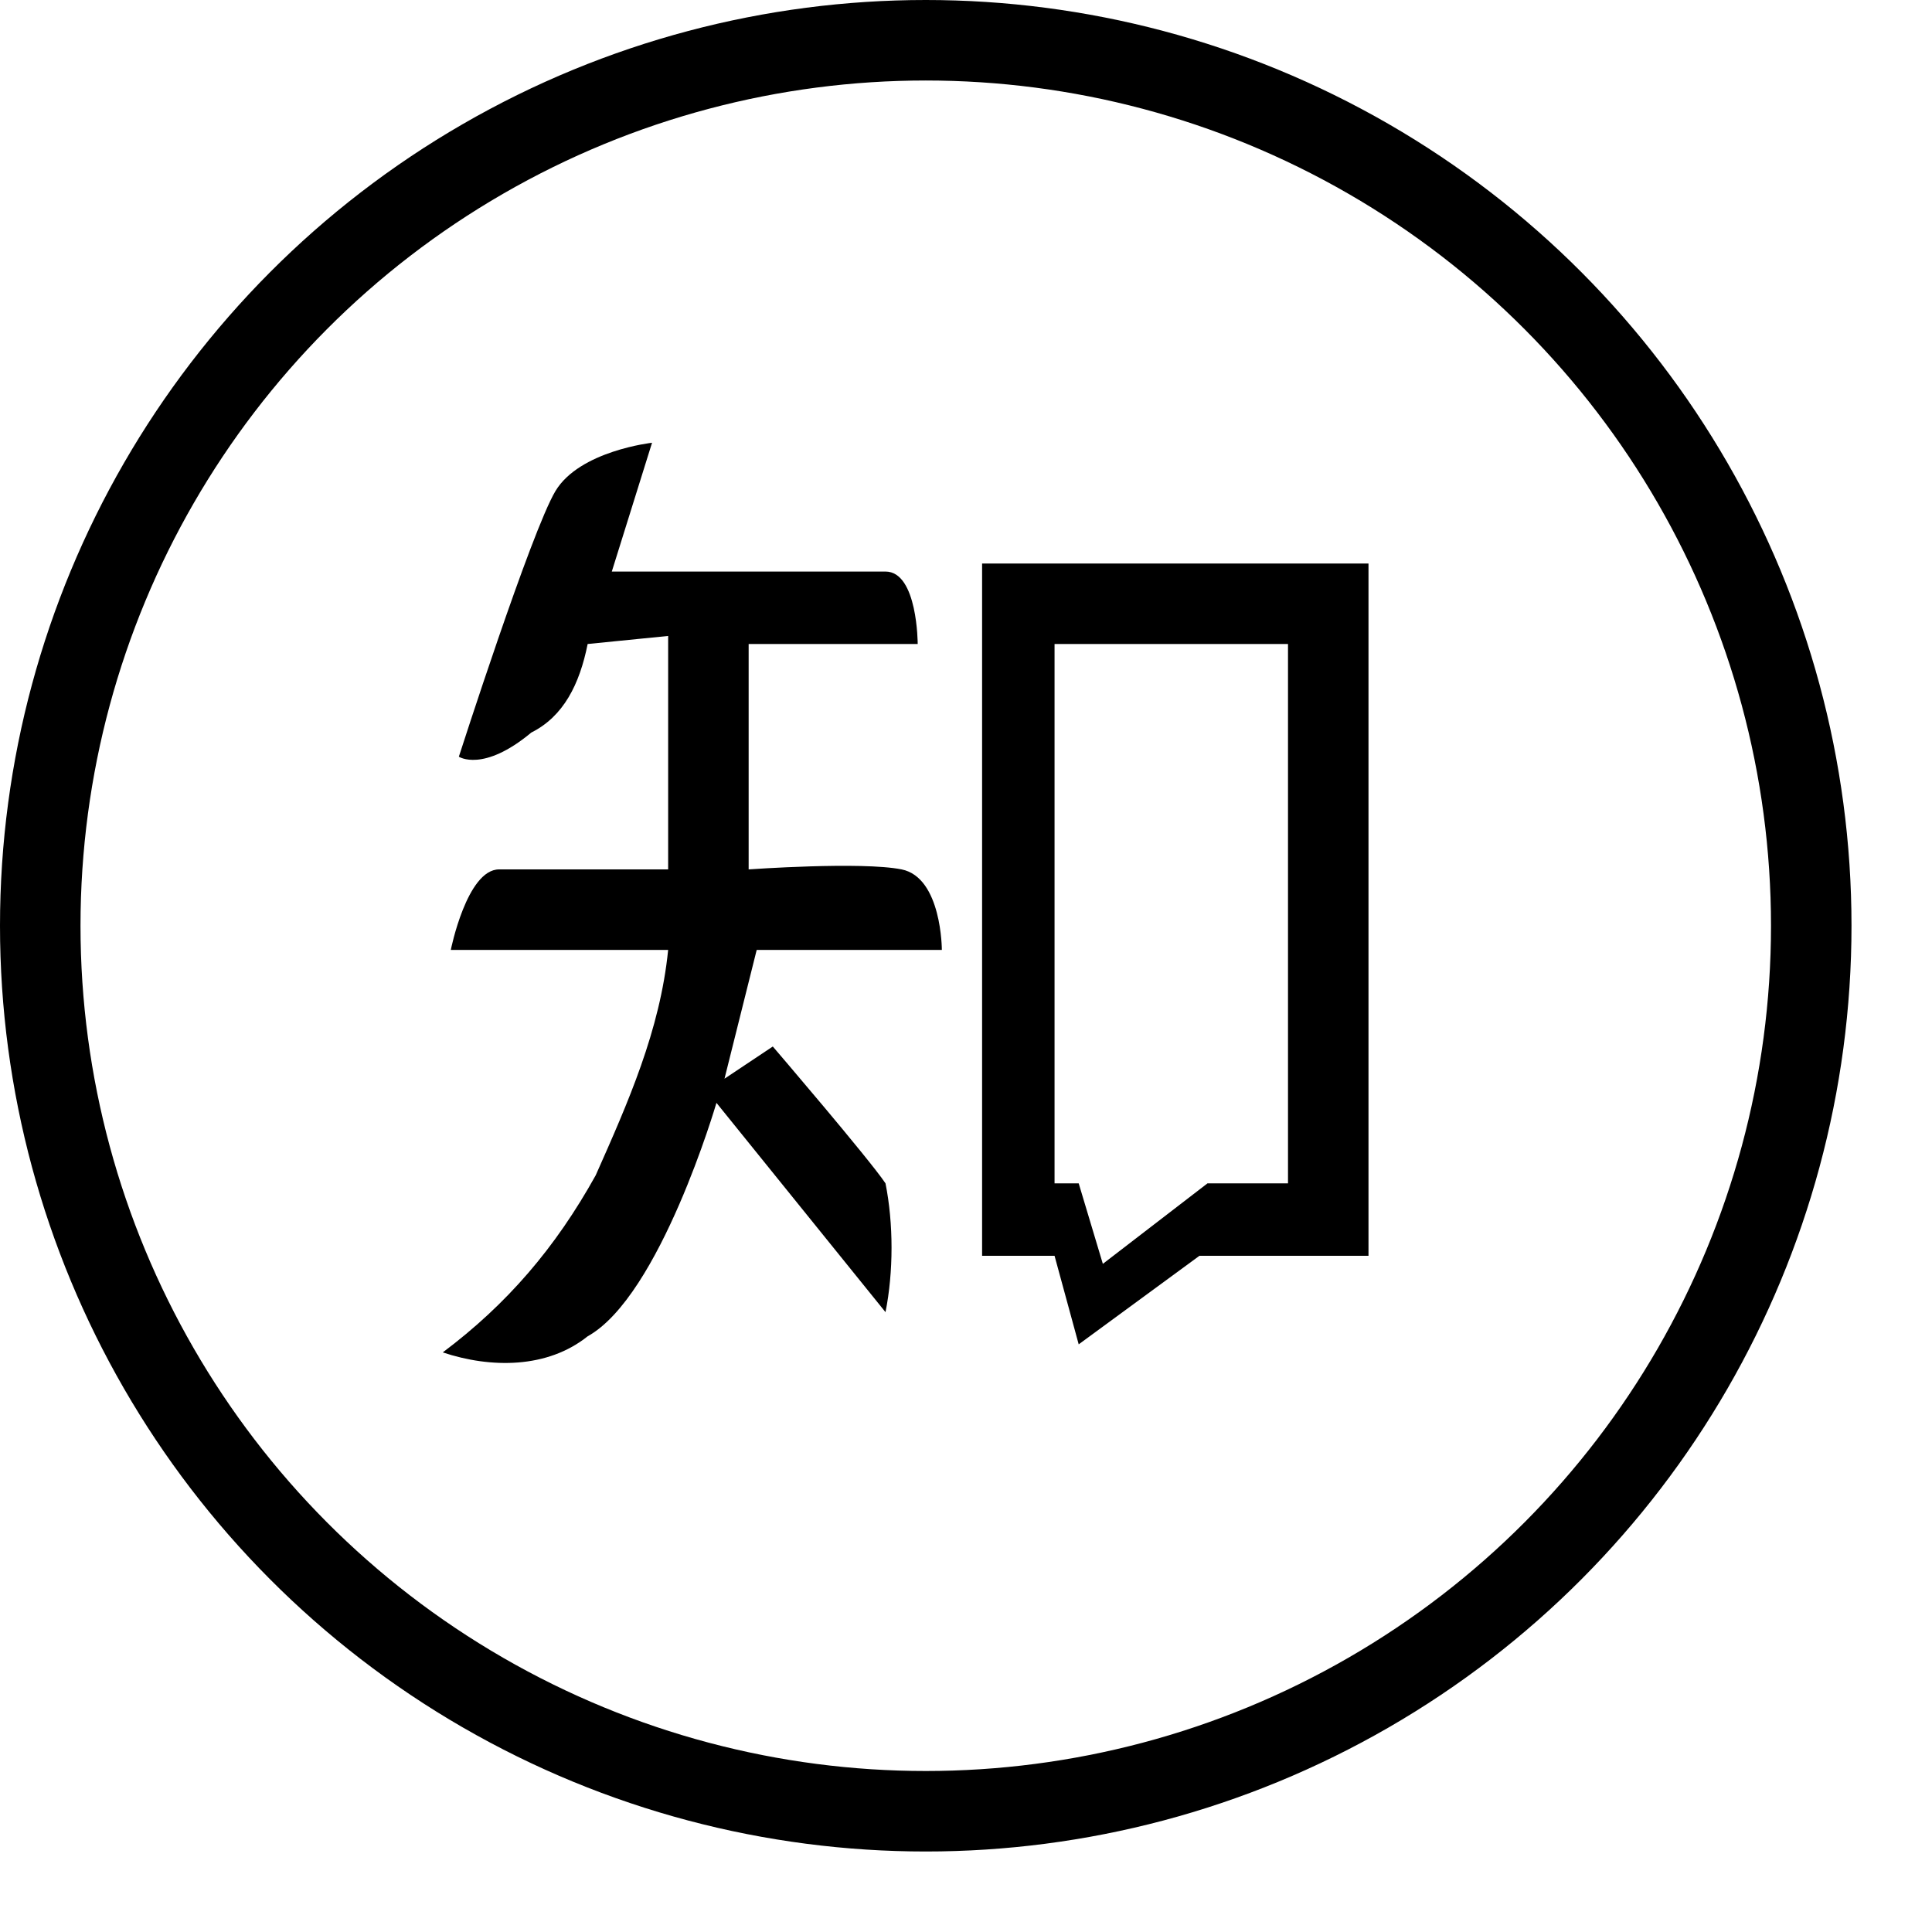<svg width="24" height="24" viewBox="0 0 24 24" version="1.1" xmlns="http://www.w3.org/2000/svg">
    <title>
        system-zhihu-small
    </title>
    <g stroke="none" stroke-width="1" fill="none" fill-rule="evenodd">
        <circle stroke="currentColor" cx="11.5" cy="11.5" r="11"/>
        <path d="M5.5,16.8 C6.1,17 6.8,17 7.3,16.6 C8.2,16.1 8.9,13.7 8.9,13.7 L11,16.3 C11.1,15.8 11.1,15.2 11,14.7 C10.8,14.4 9.6,13 9.6,13 L9,13.4 L9.4,11.8 L11.7,11.8 C11.7,11.8 11.7,10.9 11.2,10.8 C10.7,10.7 9.3,10.8 9.3,10.8 L9.3,8 L11.4,8 C11.4,8 11.4,7.1 11,7.1 L7.6,7.1 L8.1,5.5 C8.1,5.5 7.2,5.6 6.9,6.1 C6.6,6.6 5.7,9.4 5.7,9.4 C5.7,9.4 6,9.6 6.6,9.1 C7,8.9 7.2,8.5 7.3,8 L8.3,7.9 L8.3,10.8 C8.3,10.8 6.6,10.8 6.2,10.8 C5.8,10.8 5.6,11.8 5.6,11.8 L8.3,11.8 C8.2,12.8 7.8,13.7 7.4,14.6 C6.9,15.5 6.3,16.2 5.5,16.8 L5.5,16.8 Z M13.4,16.7 L14.9,15.6 L17,15.6 L17,7 L12.2,7 L12.2,15.6 L13.1,15.6 L13.4,16.7 Z M13.2,8 L16,8 L16,14.7 L15,14.7 L13.7,15.7 L13.4,14.7 L13.1,14.7 L13.1,8 L13.2,8 Z" fill="currentColor" fill-rule="nonzero"/>
    </g>
</svg>
